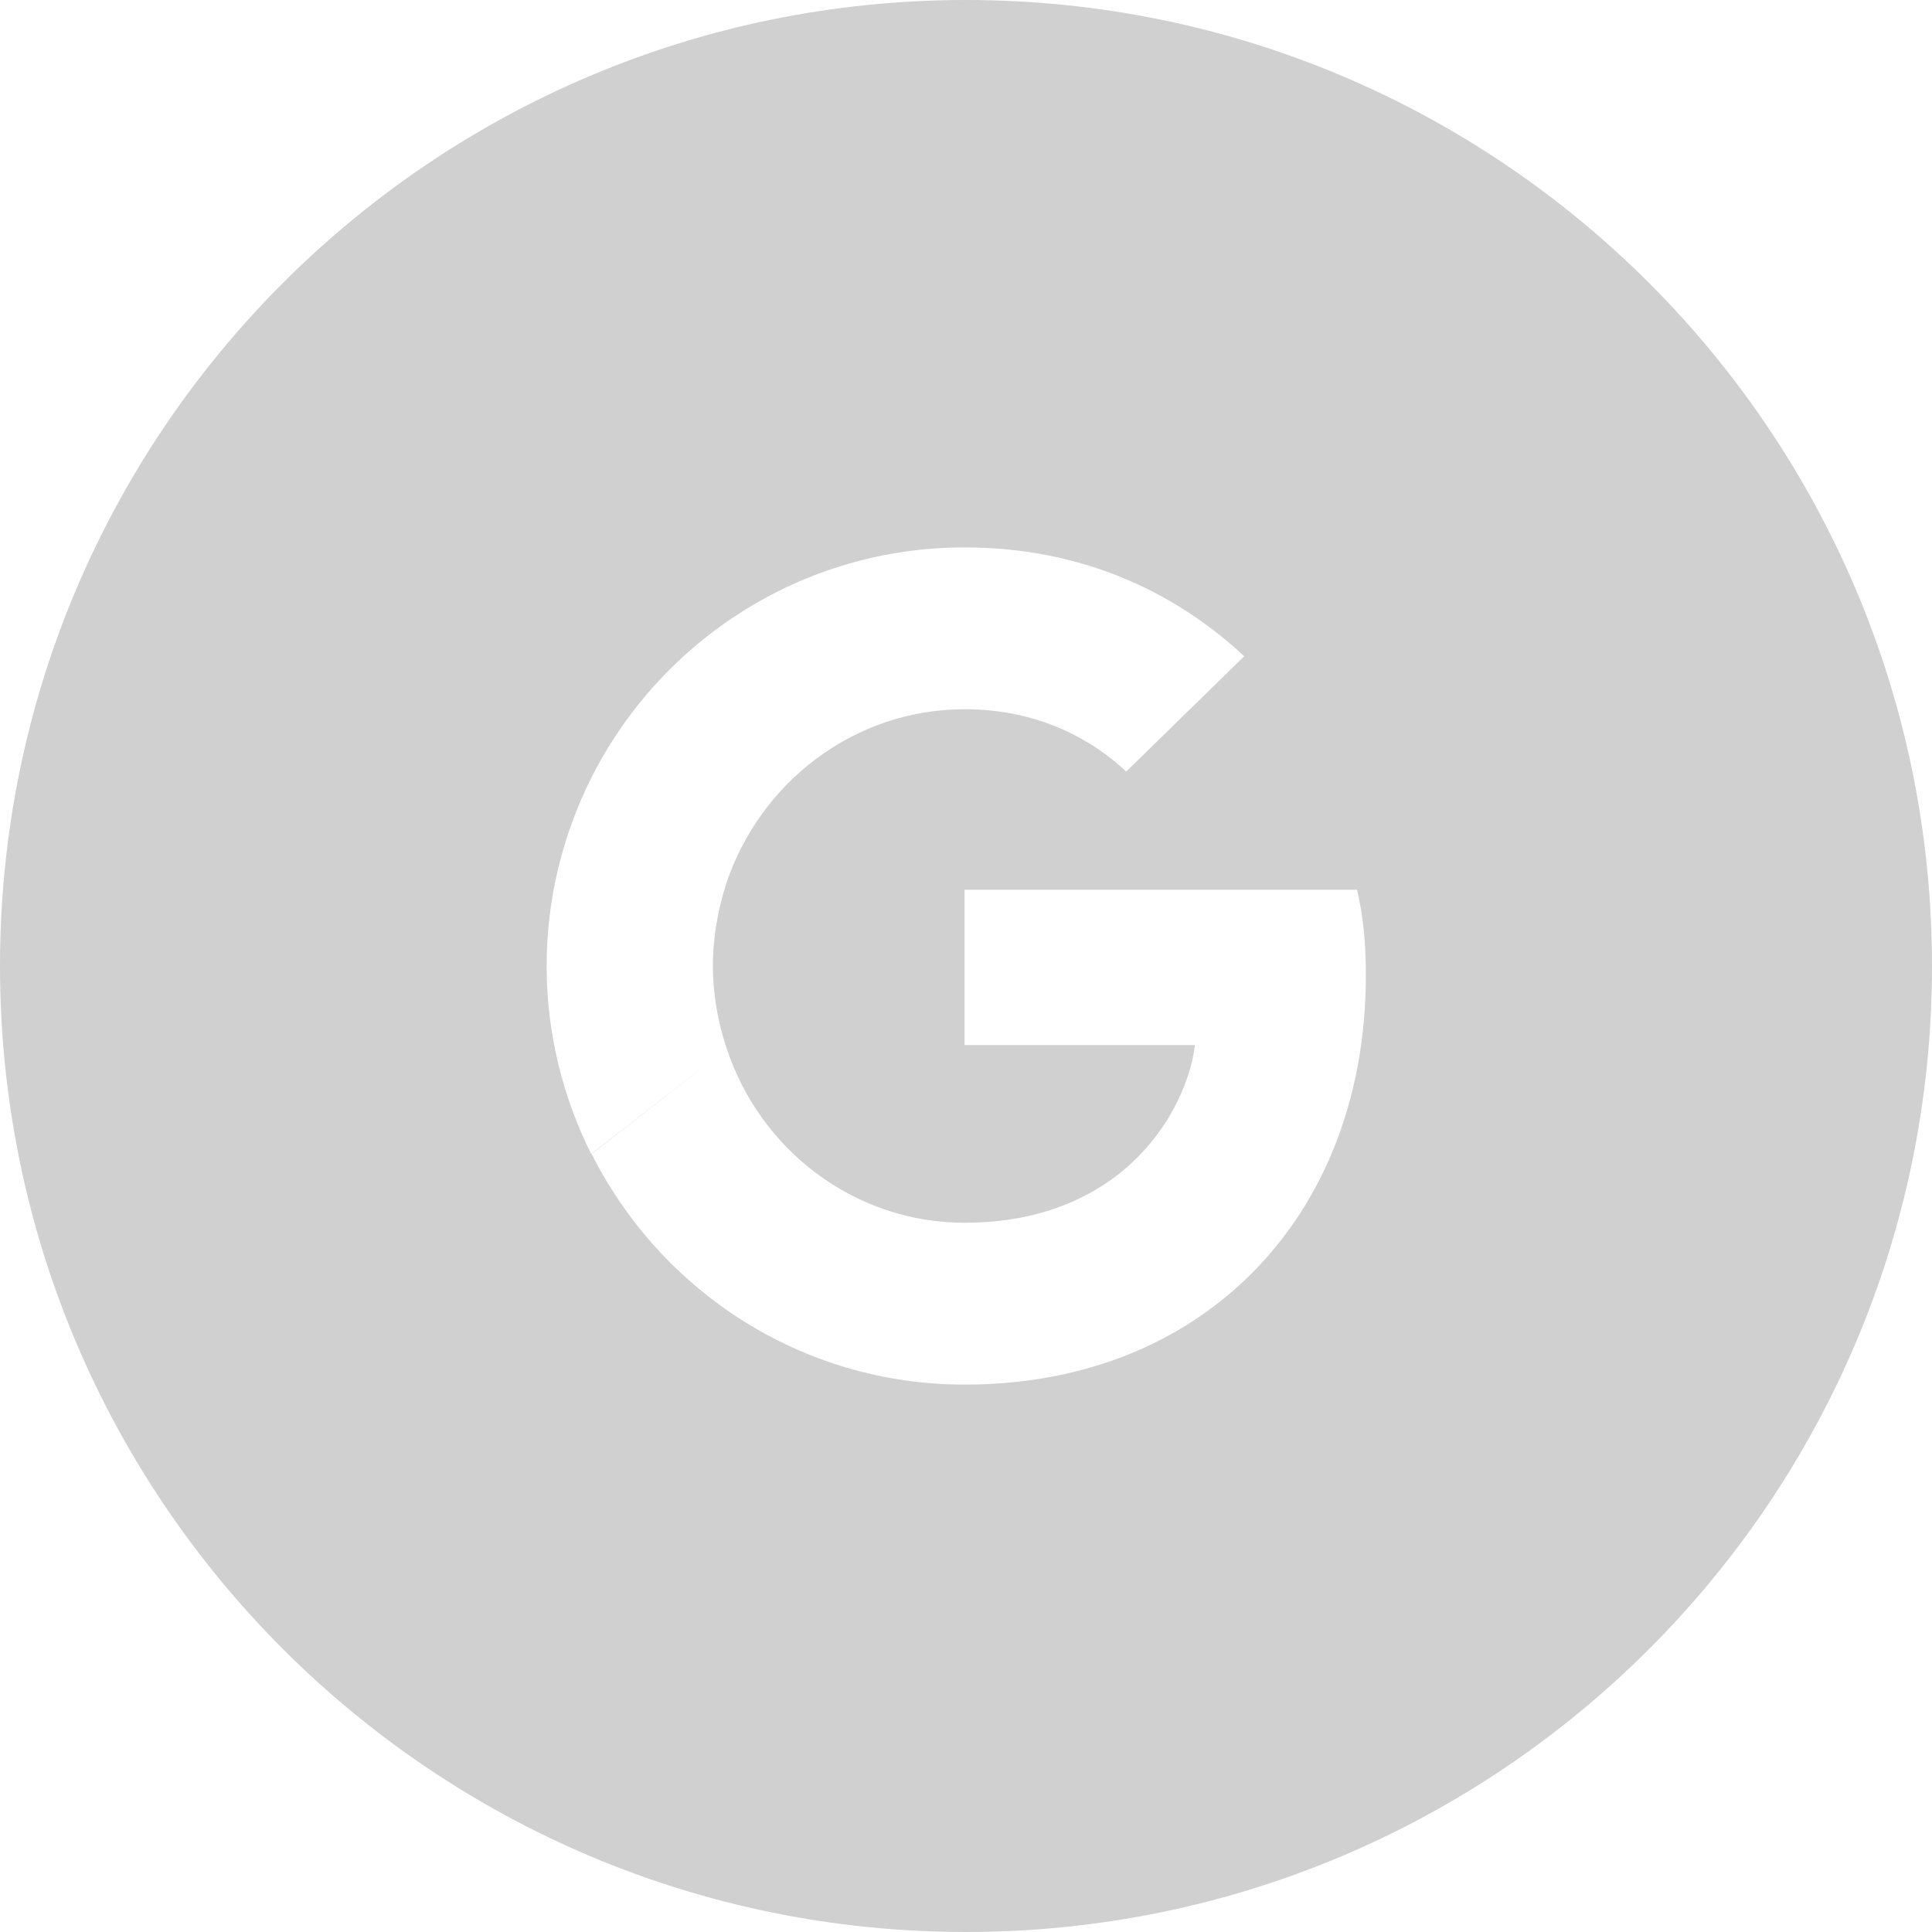 <svg width="30" height="30" viewBox="0 0 30 30" fill="none" xmlns="http://www.w3.org/2000/svg">
<path fill-rule="evenodd" clip-rule="evenodd" d="M0 15C0 6.716 6.716 0 15 0C23.284 0 30 6.716 30 15C30 23.284 23.284 30 15 30C6.716 30 0 23.284 0 15ZM14.978 11.013C16.197 11.013 17.019 11.541 17.488 11.981L19.32 10.19C18.195 9.143 16.731 8.5 14.978 8.5C12.44 8.5 10.247 9.959 9.18 12.082C8.74 12.963 8.488 13.953 8.488 15C8.488 16.047 8.74 17.037 9.18 17.918L11.285 16.286L9.187 17.918C10.255 20.041 12.44 21.5 14.978 21.5C16.731 21.5 18.202 20.922 19.277 19.926C20.503 18.792 21.209 17.123 21.209 15.144C21.209 14.61 21.166 14.22 21.072 13.816H14.978V16.228H18.555C18.483 16.827 18.094 17.73 17.228 18.337C16.68 18.719 15.945 18.987 14.978 18.987C13.262 18.987 11.805 17.853 11.286 16.286C11.149 15.881 11.07 15.448 11.07 15C11.07 14.552 11.149 14.119 11.279 13.714C11.805 12.147 13.262 11.013 14.978 11.013Z" fill="#D0D0D0"/>
</svg>
